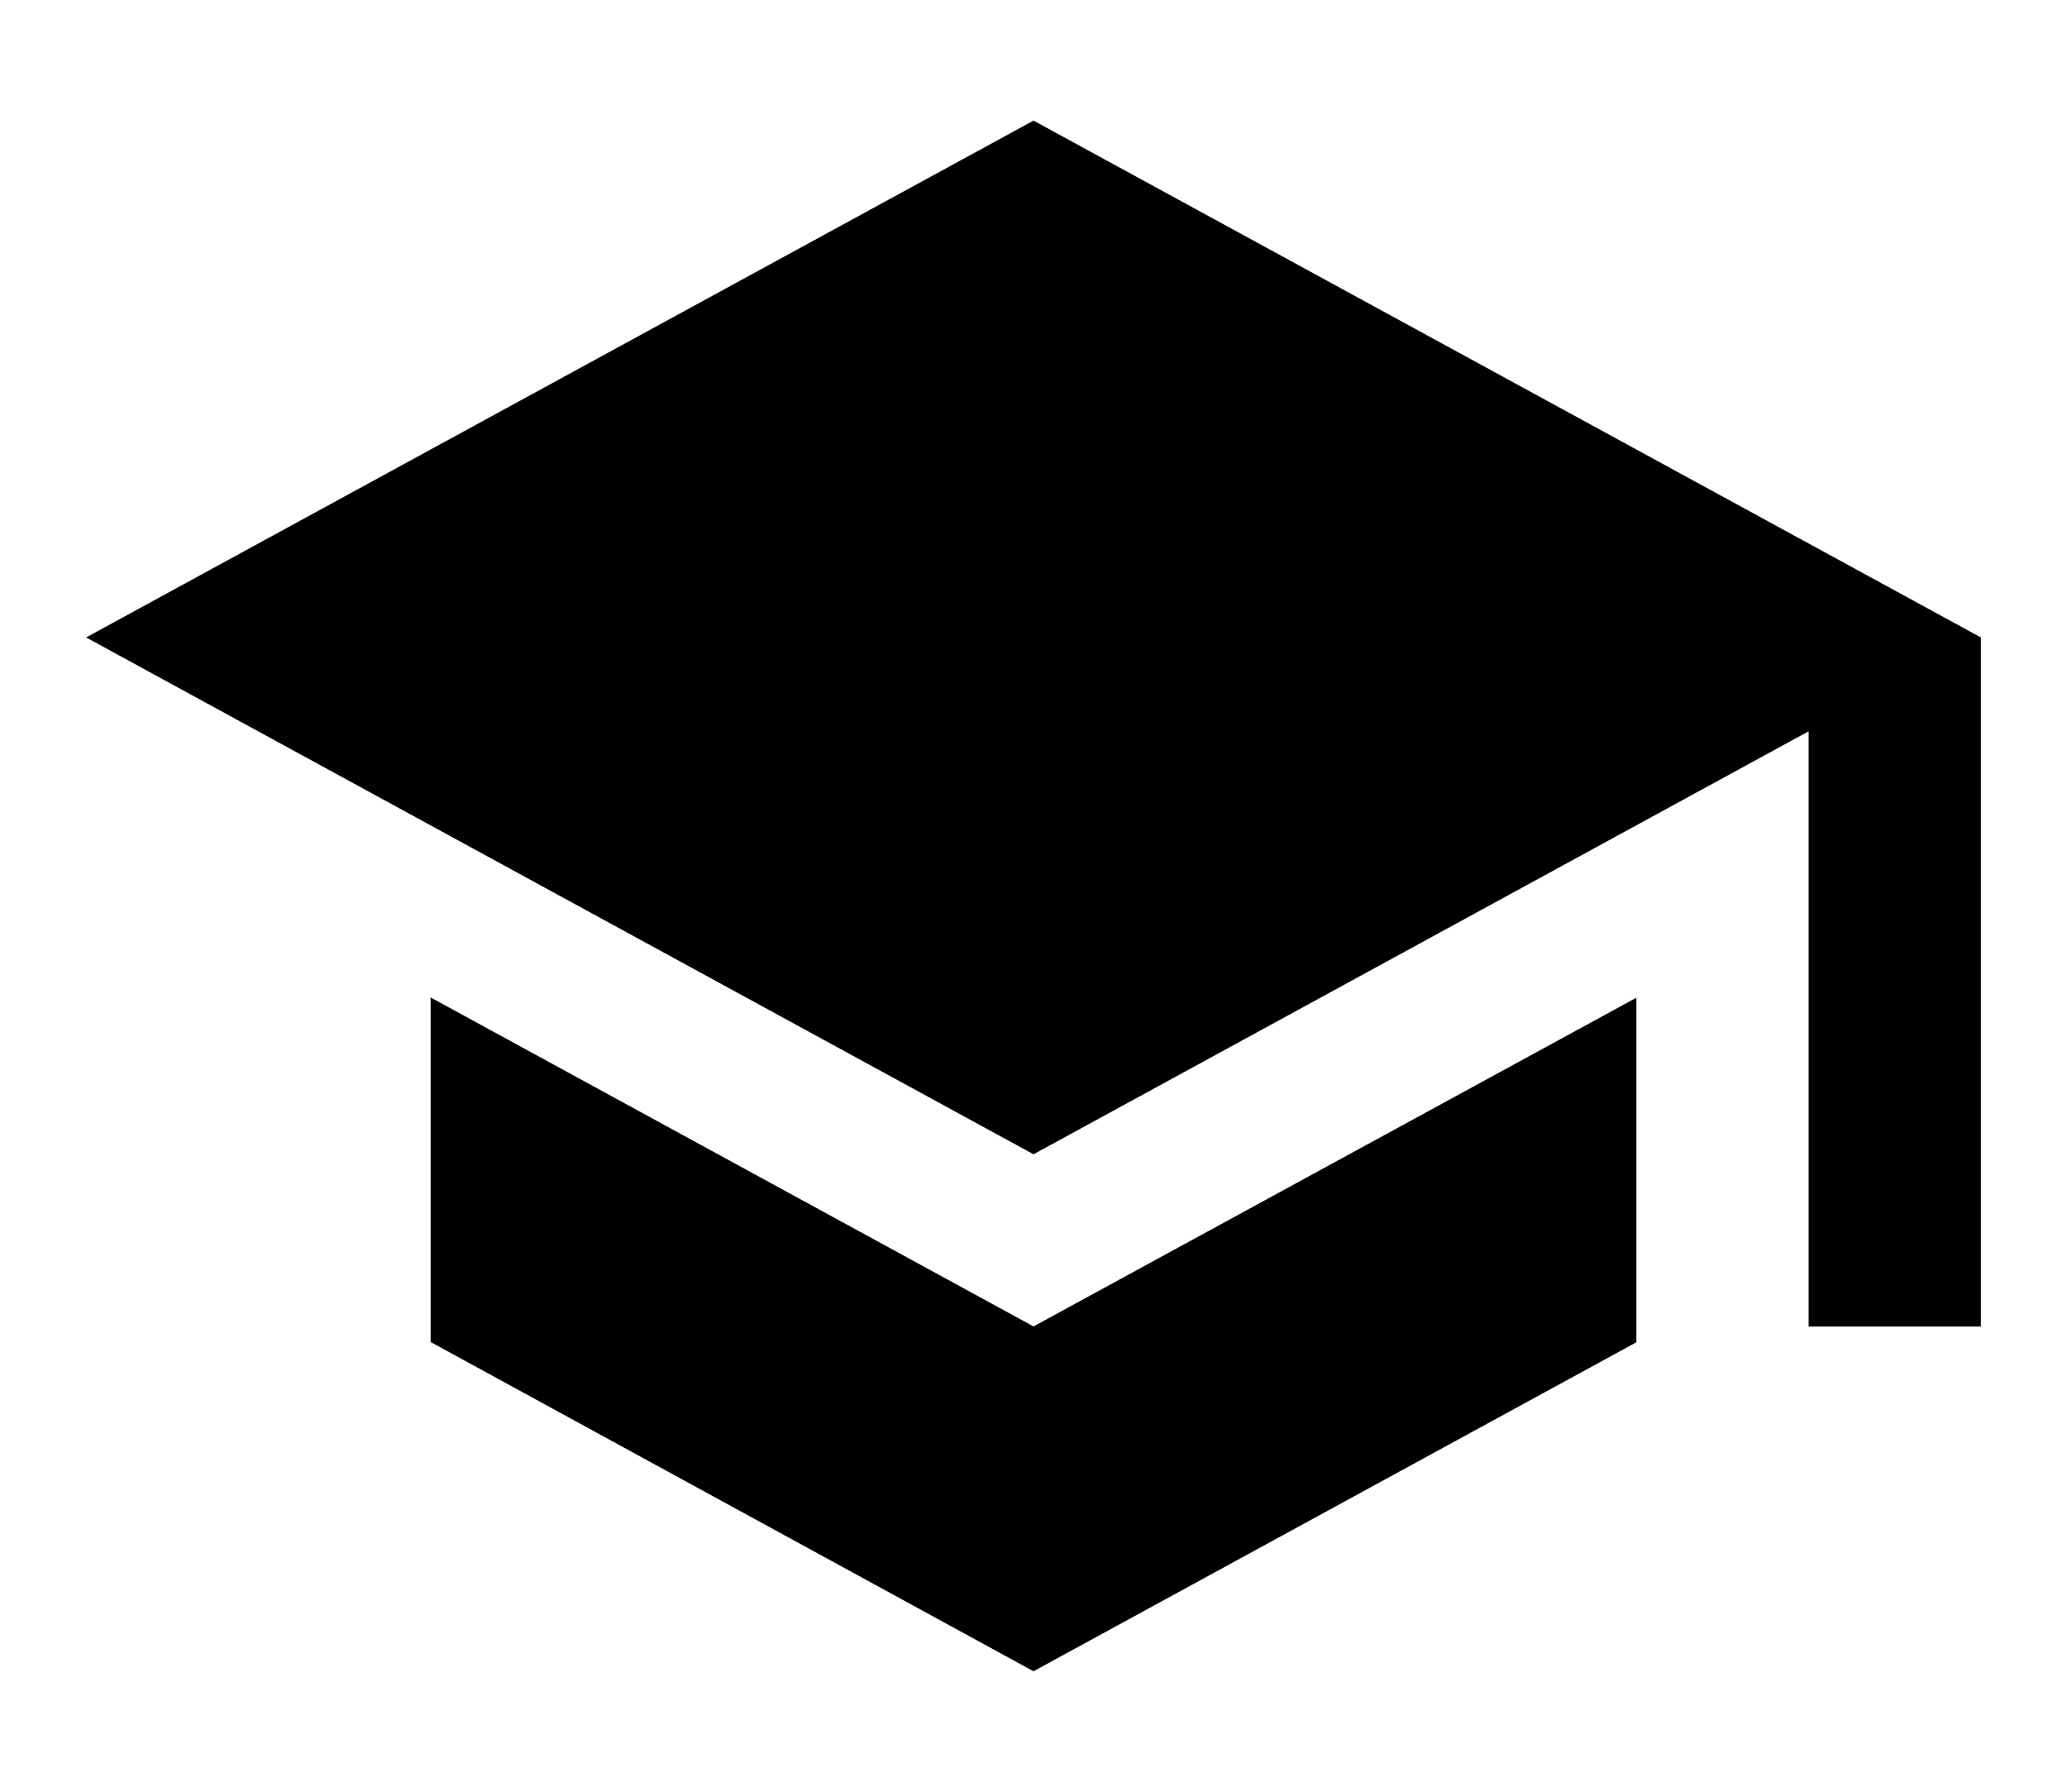 <svg width="15" height="13" fill="none" xmlns="http://www.w3.org/2000/svg"><path d="M7.5.875L.625 4.625 7.5 8.375l5.625-3.069v4.319h1.25v-5L7.5.875zM3.125 7.237v2.5L7.5 12.126l4.375-2.387v-2.5L7.5 9.624 3.125 7.237z" fill="#000"/></svg>